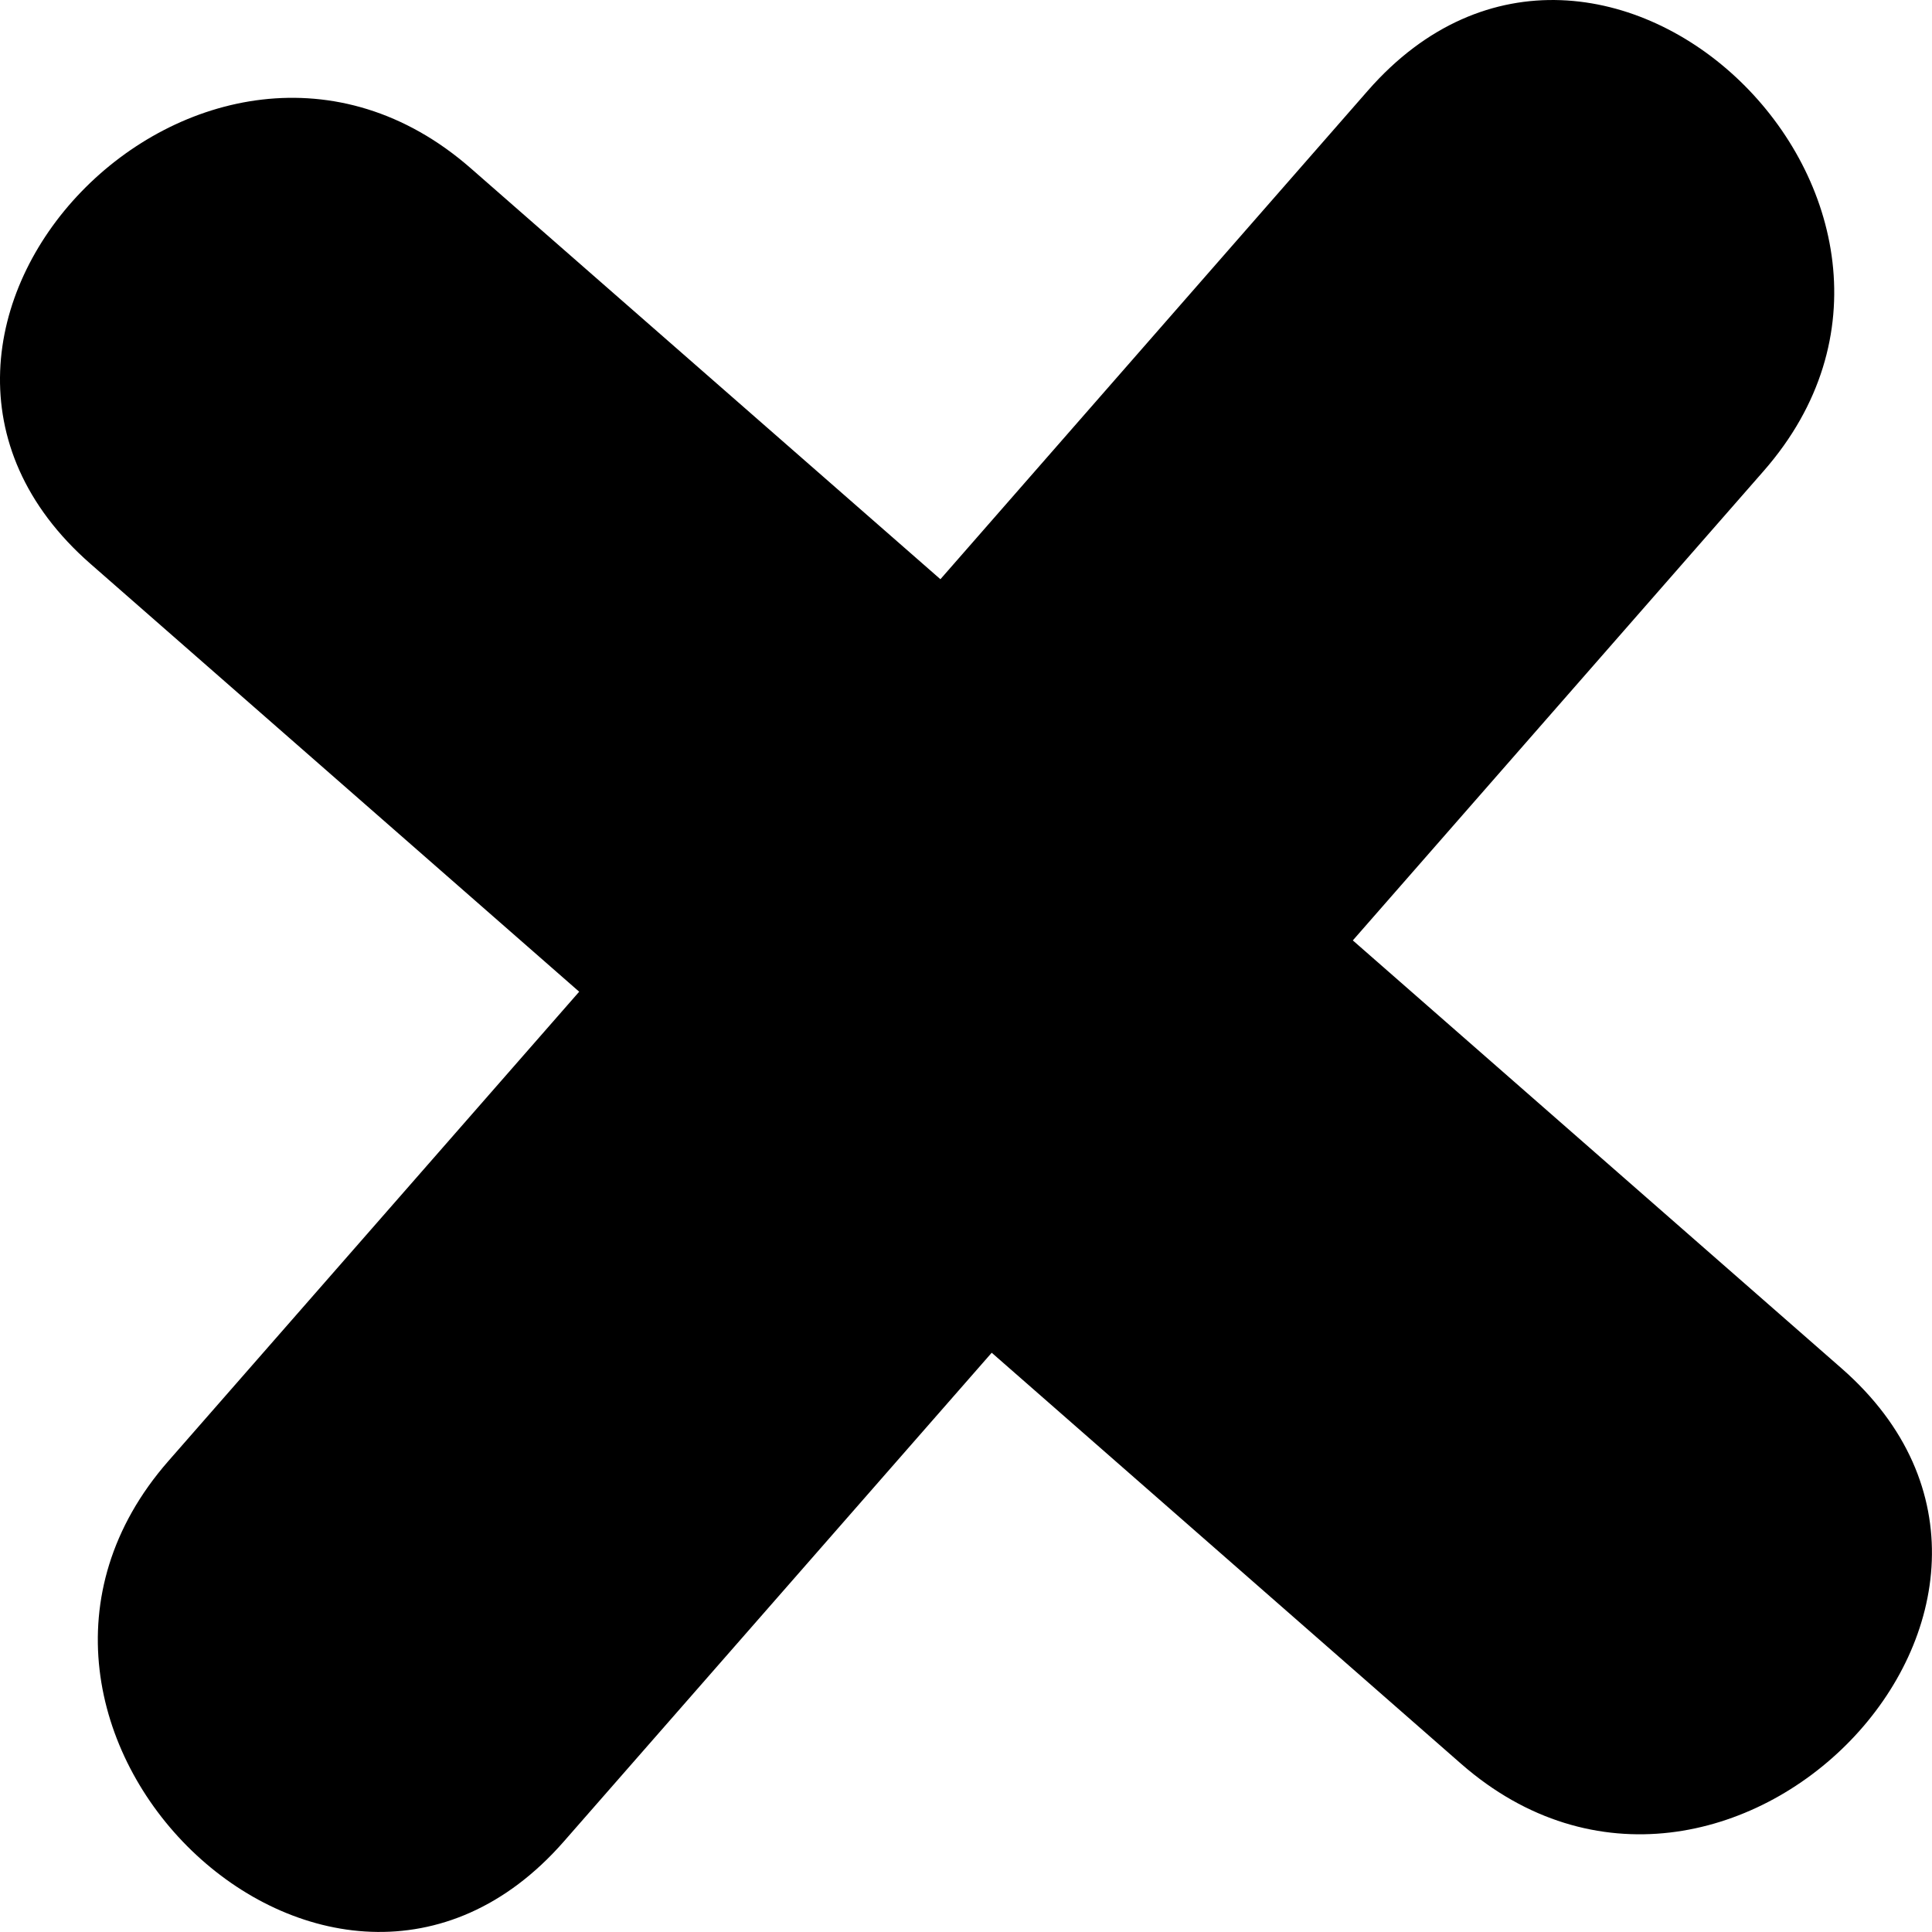 <svg xmlns="http://www.w3.org/2000/svg" viewBox="0 0 478.68 478.68"><g id="Capa_2" data-name="Capa 2"><g id="Layer_1" data-name="Layer 1"><path d="M338.93,22.43,233,143.51,116.66,41.71c-65.61-57.42-160.34,40.19-94.23,98l121.07,106Q92.6,303.88,41.71,362c-57.42,65.61,40.19,160.34,98,94.24l106-121.08L362,437c65.61,57.42,160.34-40.19,94.24-98L335.18,233,437,116.66C494.39,51.05,396.78-43.67,338.93,22.43Z"/></g></g></svg>
